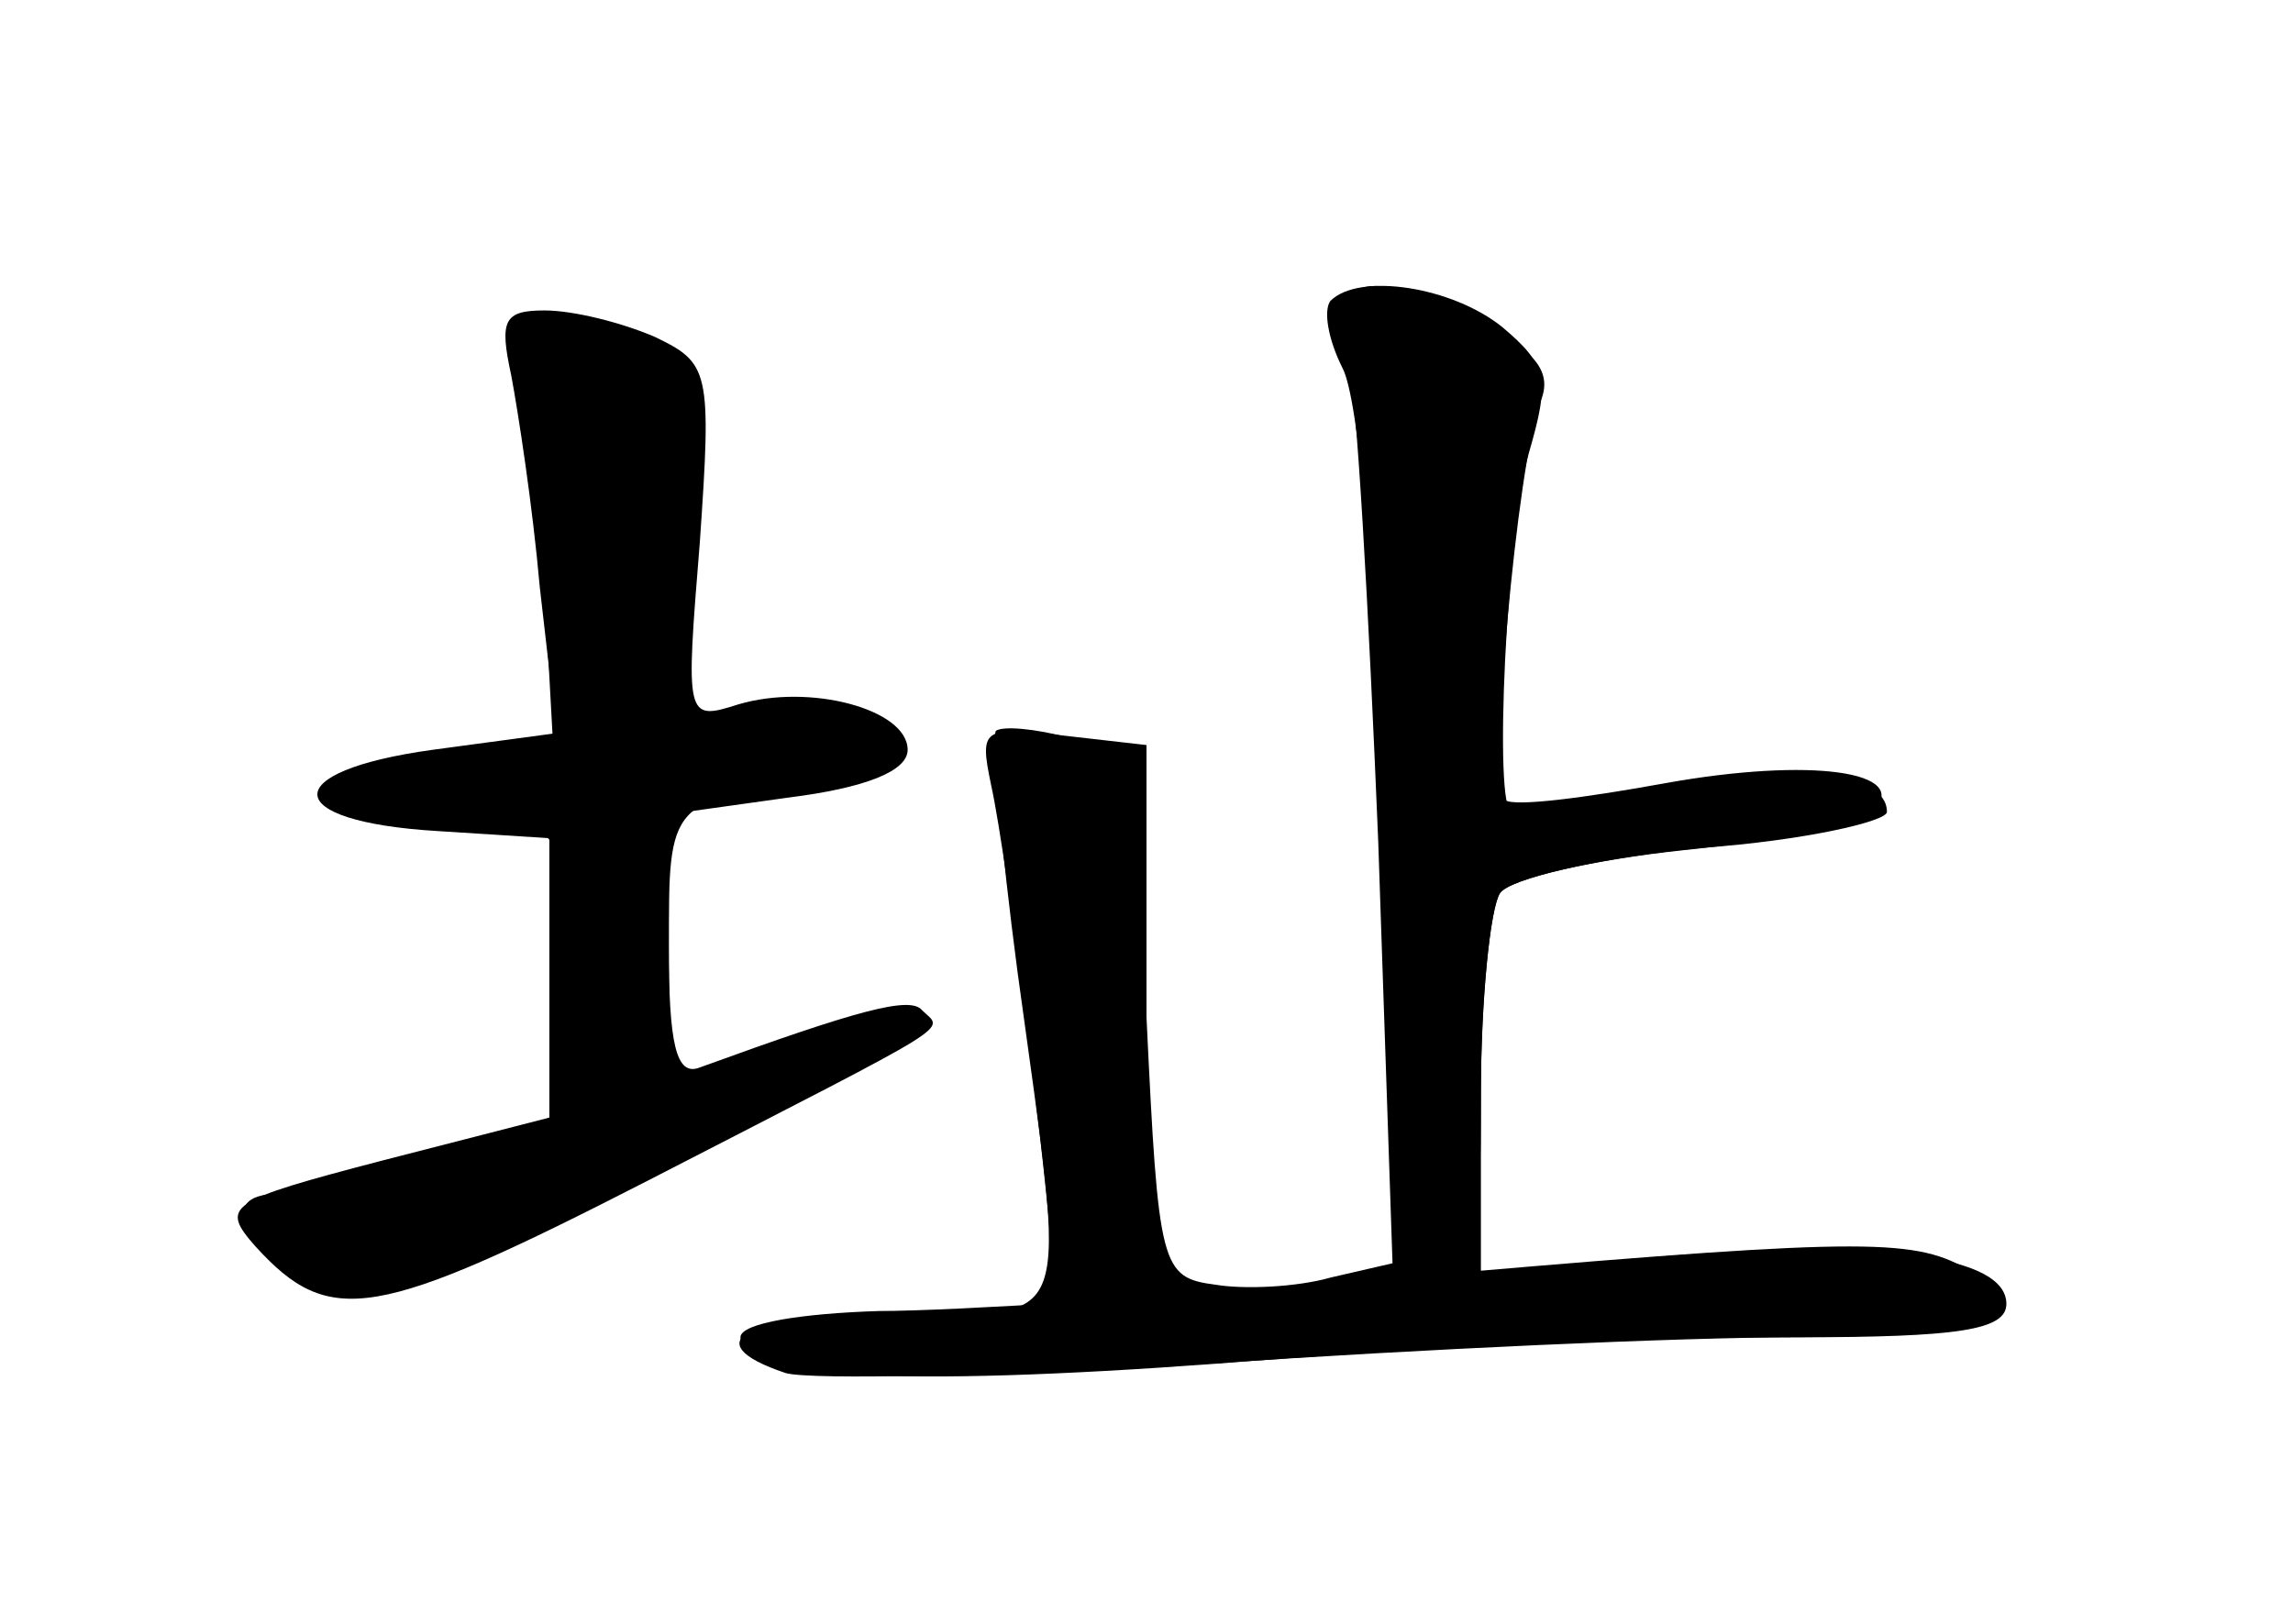 <?xml version="1.0" standalone="no"?>
<!DOCTYPE svg PUBLIC "-//W3C//DTD SVG 20010904//EN"
 "http://www.w3.org/TR/2001/REC-SVG-20010904/DTD/svg10.dtd">
<svg version="1.0" xmlns="http://www.w3.org/2000/svg"
 width="96pt" height="68pt" viewBox="0 0 96 68"
 preserveAspectRatio="xMidYMid meet">
<g transform="translate(0,68) scale(0.1,-0.1)" fill="#000000" stroke="none">
<g id="part-0" class="char-part">
  <path d="M564 533 c4 -16 9 -108 13 -205 l6 -177 -26 -6 c-14 -4 -36 -5 -48
-3 -23 3 -24 7 -29 112 -5 109 -5 110 -32 117 -15 4 -28 5 -31 3 -2 -2 2 -48
9 -101 21 -154 25 -143 -51 -143 -63 0 -85 -12 -46 -25 11 -3 91 -1 178 4 87
6 197 11 245 11 68 0 88 3 88 14 0 20 -52 27 -142 20 l-78 -7 0 74 c0 41 4 79
8 85 4 6 39 14 77 18 39 4 74 11 79 16 17 17 -26 23 -87 12 -33 -6 -63 -10
-67 -7 -7 4 5 141 15 167 5 12 -2 21 -24 32 -47 25 -65 21 -57 -11z"/>
  <path d="M214 523 c3 -16 9 -55 12 -89 l7 -61 -52 -7 c-65 -9 -64 -30 2 -34
l47 -3 0 -59 0 -58 -70 -18 c-65 -17 -68 -19 -53 -36 31 -34 50 -31 165 28
132 68 123 62 114 71 -5 6 -27 0 -93 -24 -10 -4 -13 10 -13 51 l0 55 50 7 c32
4 50 11 50 20 0 17 -41 28 -71 19 -22 -7 -22 -6 -16 68 5 72 4 75 -19 86 -14
6 -34 11 -46 11 -17 0 -19 -4 -14 -27z"/>
</g>
<g id="part-1" class="char-part">
  <path d="M216 523 c4 -10 10 -51 12 -90 l4 -73 -46 0 c-24 0 -48 -4 -51 -10
-4 -6 13 -10 43 -10 57 0 62 -6 62 -79 l0 -47 -53 -17 c-30 -9 -62 -17 -71
-17 -26 0 -14 -24 18 -35 23 -8 40 -3 104 30 42 21 91 47 107 58 28 18 28 18
5 13 -14 -3 -35 -9 -47 -12 -22 -6 -23 -4 -23 50 0 61 0 60 63 71 50 8 38 25
-19 25 l-44 0 0 44 c0 25 4 56 10 70 8 21 6 27 -10 36 -10 5 -31 10 -45 10
-22 0 -26 -3 -19 -17z"/>
</g>
<g id="part-2" class="char-part">
  <path d="M557 554 c-3 -4 -1 -16 5 -28 7 -13 14 -92 16 -198 4 -166 6 -178 23
-178 17 0 19 8 19 73 0 39 4 77 8 83 4 6 42 15 85 19 42 3 77 11 77 15 0 17
-40 21 -97 11 -31 -6 -58 -11 -60 -11 -8 0 -2 119 7 150 9 31 8 37 -11 53 -21
17 -60 23 -72 11z"/>
</g>
<g id="part-3" class="char-part">
  <path d="M415 351 c7 -32 24 -170 25 -194 0 -13 6 -17 20 -15 12 2 21 6 20 11
0 4 0 54 0 111 l0 104 -35 4 c-34 4 -35 3 -30 -21z"/>
</g>
<g id="part-4" class="char-part">
  <path d="M575 144 c-82 -7 -176 -13 -207 -13 -32 -1 -58 -5 -58 -11 0 -17 65
-21 200 -11 74 6 179 11 233 11 95 0 117 8 78 30 -23 12 -51 11 -246 -6z"/>
</g>
</g>
</svg>